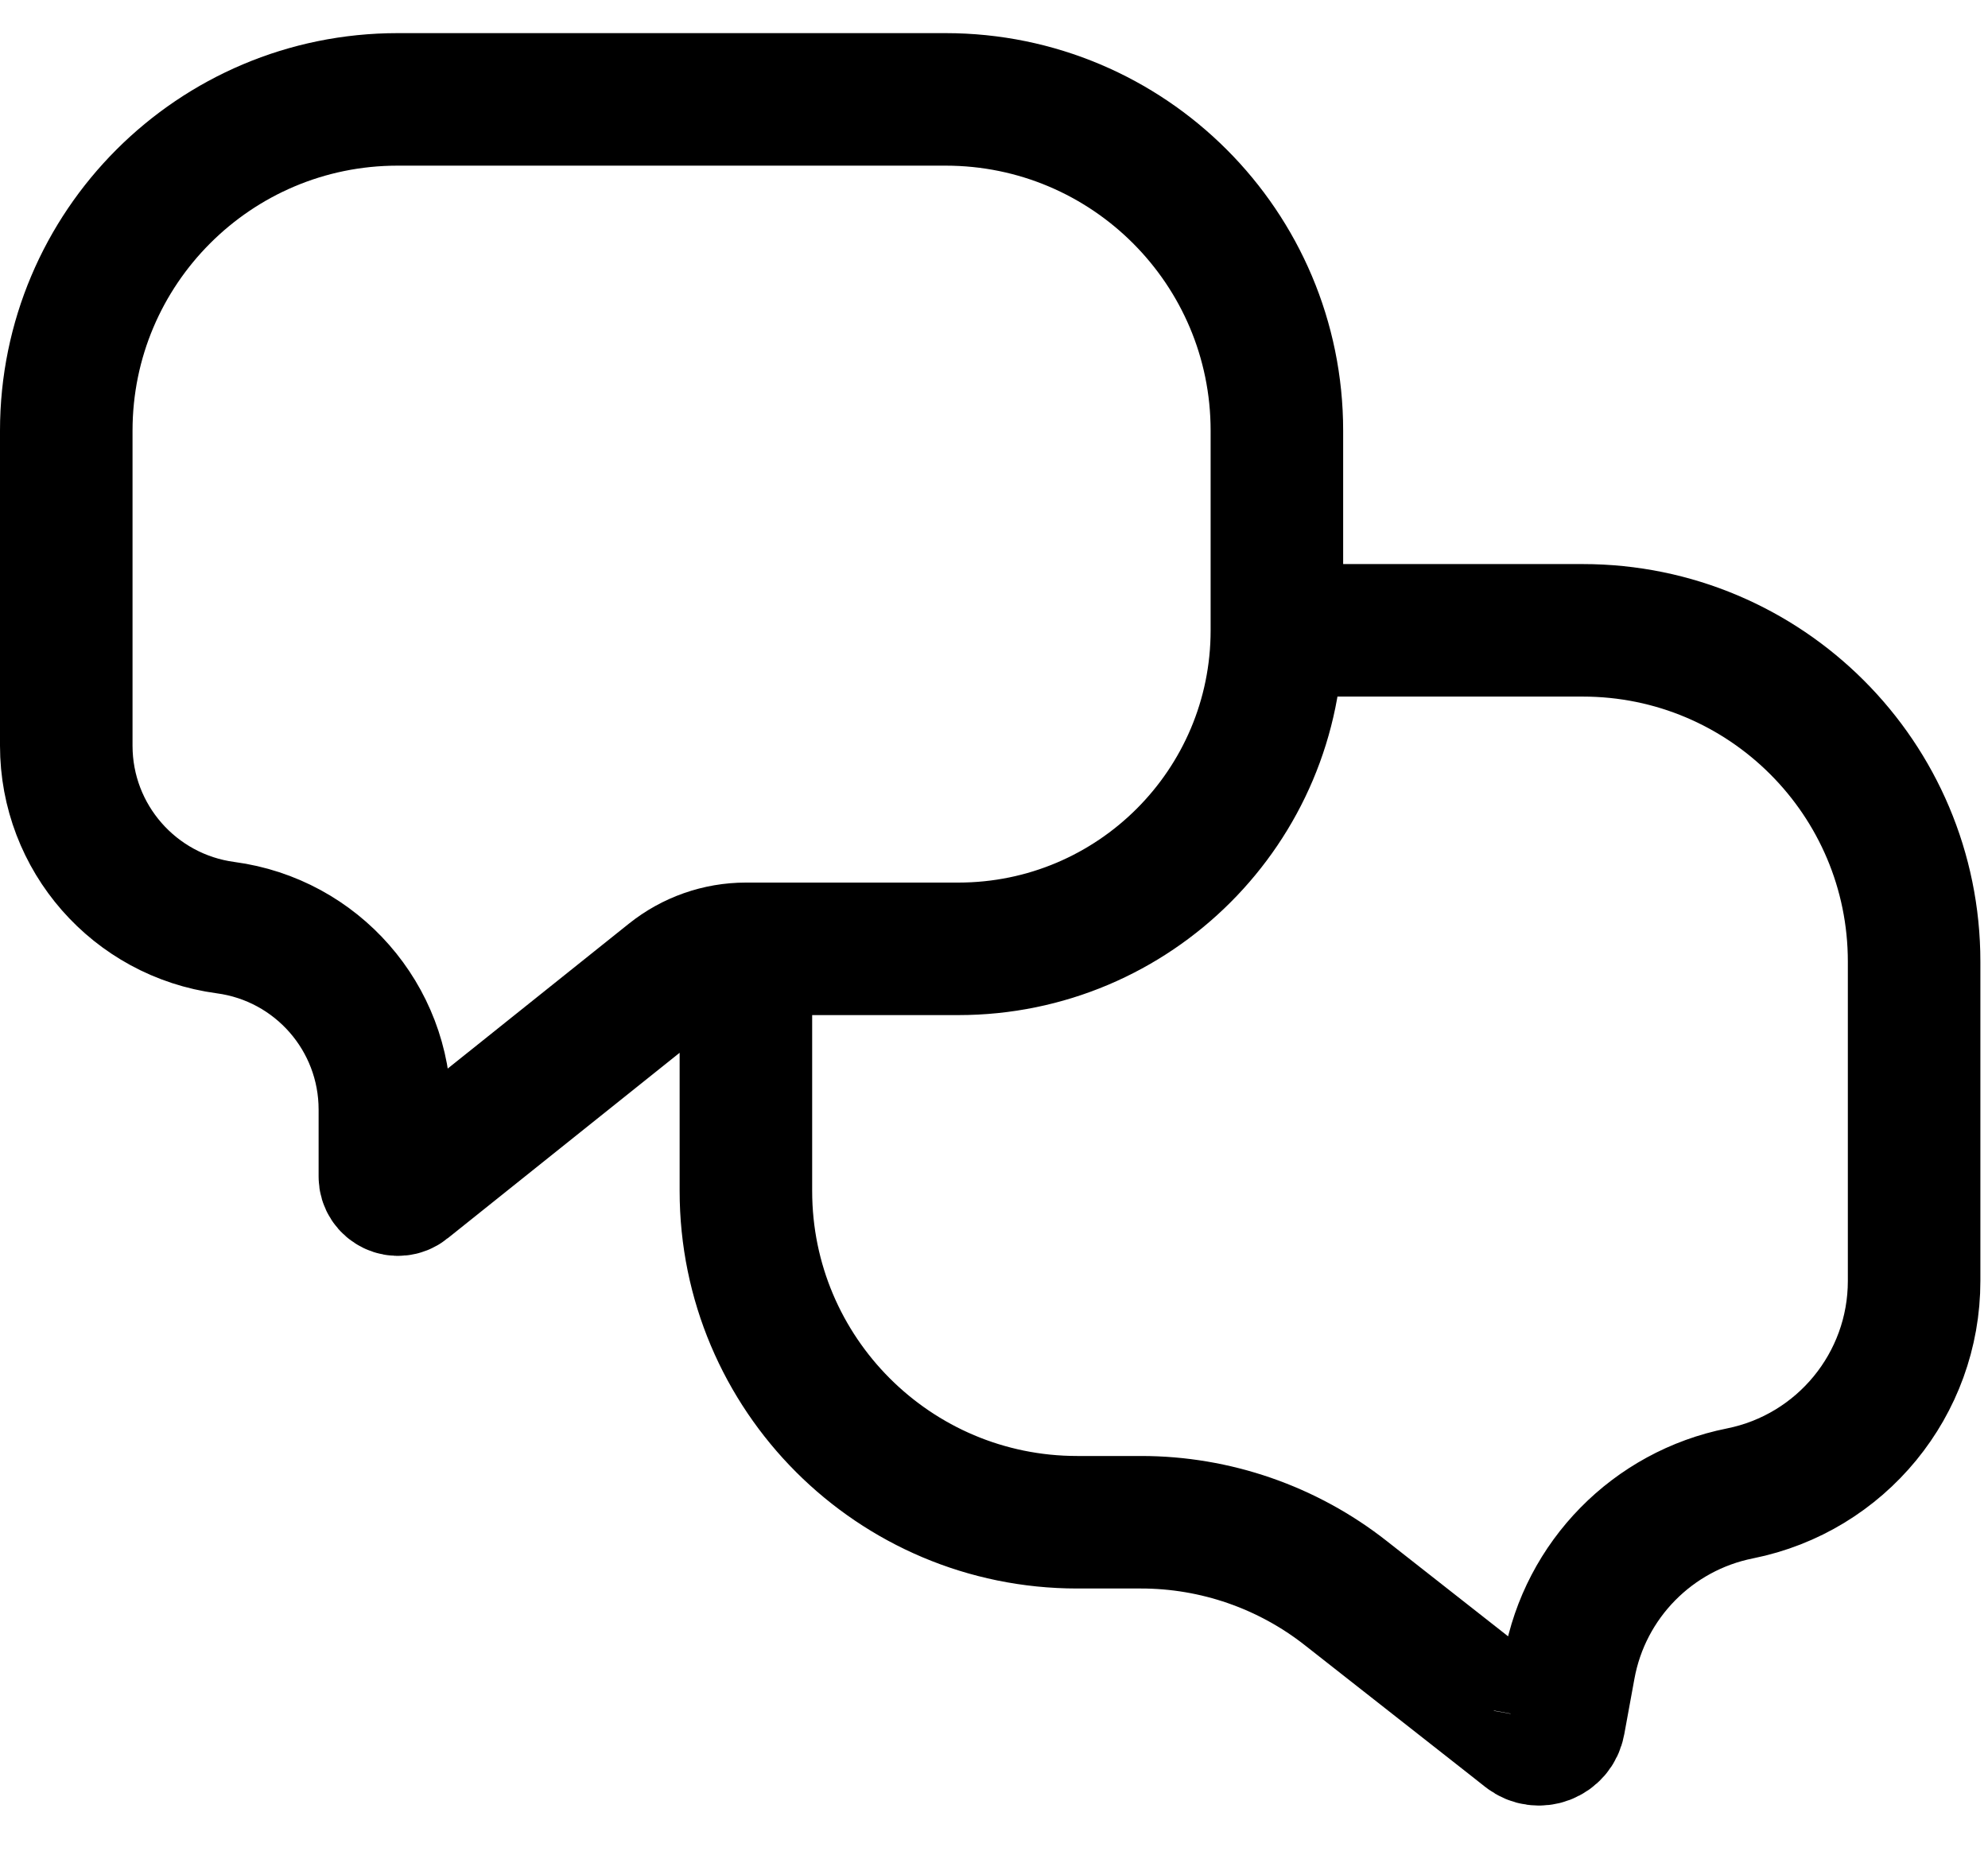 <svg width="30" height="28" viewBox="0 0 30 28" fill="none" xmlns="http://www.w3.org/2000/svg">
<path d="M19.269 9.513V9.513C19.269 12.168 17.117 14.32 14.461 14.32H11.256M19.269 9.513V6.5C19.269 3.739 17.031 1.5 14.269 1.5H6C3.239 1.5 1 3.739 1 6.5V11.254C1 12.643 2.028 13.816 3.404 14V14C4.78 14.184 5.808 15.357 5.808 16.746V17.205V17.756C5.808 17.922 5.999 18.014 6.128 17.91V17.91L10.115 14.721C10.439 14.462 10.841 14.32 11.256 14.32V14.32M19.269 9.513H23.885C26.646 9.513 28.885 11.751 28.885 14.513V19.332C28.885 20.891 27.784 22.233 26.256 22.539V22.539C24.941 22.802 23.919 23.841 23.68 25.16L23.527 25.996M11.256 14.32V17.974C11.256 20.736 13.495 22.974 16.256 22.974H17.219C18.34 22.974 19.428 23.351 20.308 24.043L22.795 25.996M22.795 25.996L23.033 26.184C23.216 26.327 23.486 26.225 23.527 25.996V25.996M22.795 25.996H23.527" stroke="black" stroke-width="2"/>
</svg>
